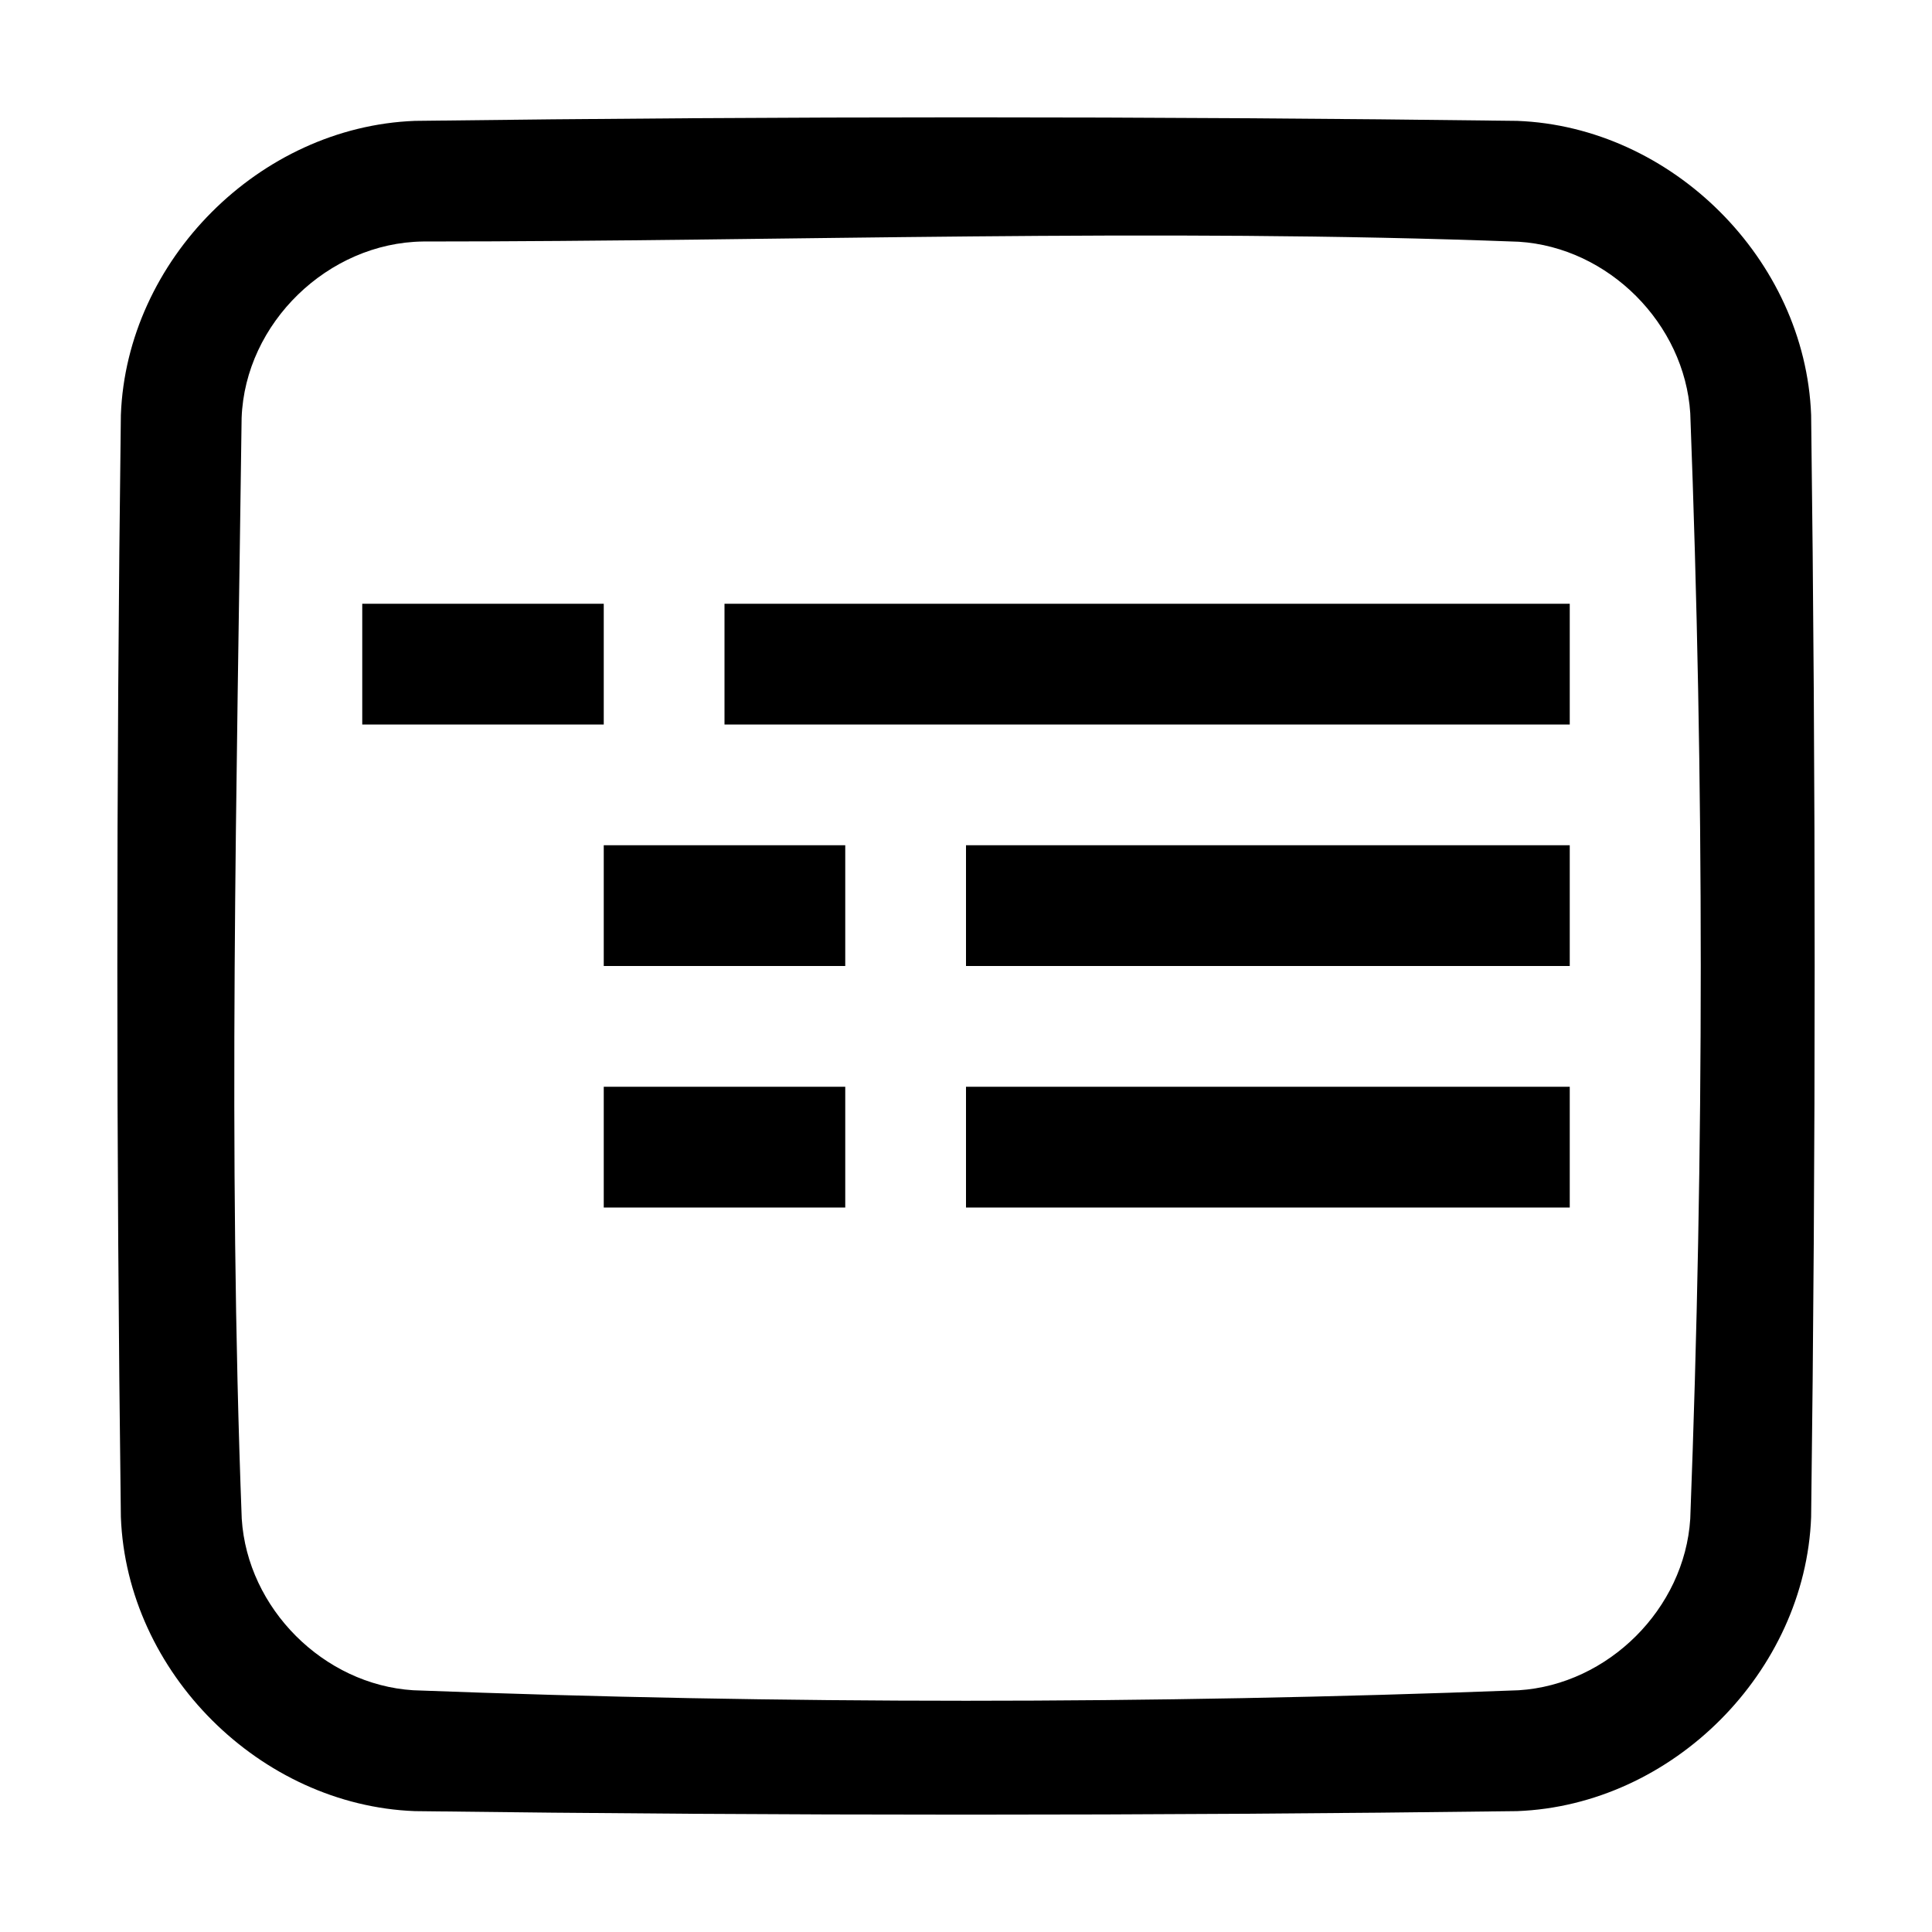 <svg width="100%" height="100%" viewBox="0 0 16 16" version="1.1" xmlns="http://www.w3.org/2000/svg" xmlns:xlink="http://www.w3.org/1999/xlink" xml:space="preserve" xmlns:serif="http://www.serif.com/" style="fill-rule:evenodd;clip-rule:evenodd;stroke-linejoin:round;stroke-miterlimit:1.414;">
    <g id="group">
        <path fill="#000000" d="M12.564,1.001C13.844,1.049 14.95,2.147 14.999,3.436C15.038,6.478 15.038,9.522 14.999,12.564C14.951,13.844 13.853,14.95 12.564,14.999C9.522,15.038 6.478,15.038 3.436,14.999C2.157,14.951 1.05,13.854 1.001,12.564C0.962,9.522 0.962,6.478 1.001,3.436C1.049,2.156 2.147,1.05 3.436,1.001C6.478,0.962 9.522,0.962 12.564,1.001ZM3.503,2C2.718,2.01 2.03,2.674 2.001,3.461C1.962,6.5 1.886,9.541 2.002,12.578C2.049,13.32 2.679,13.951 3.422,13.998C6.472,14.114 9.528,14.114 12.578,13.998C13.318,13.951 13.951,13.323 13.998,12.578C14.114,9.528 14.114,6.472 13.998,3.422C13.951,2.682 13.323,2.049 12.578,2.002C9.555,1.887 6.528,2 3.503,2ZM7,10L5,10L5,9L7,9L7,10ZM13,10L8,10L8,9L13,9L13,10ZM7,8L5,8L5,7L7,7L7,8ZM13,8L8,8L8,7L13,7L13,8ZM13,6L6,6L6,5L13,5L13,6ZM5,6L3,6L3,5L5,5L5,6Z" style="fill-rule:nonzero;"/>
    </g>
</svg>
